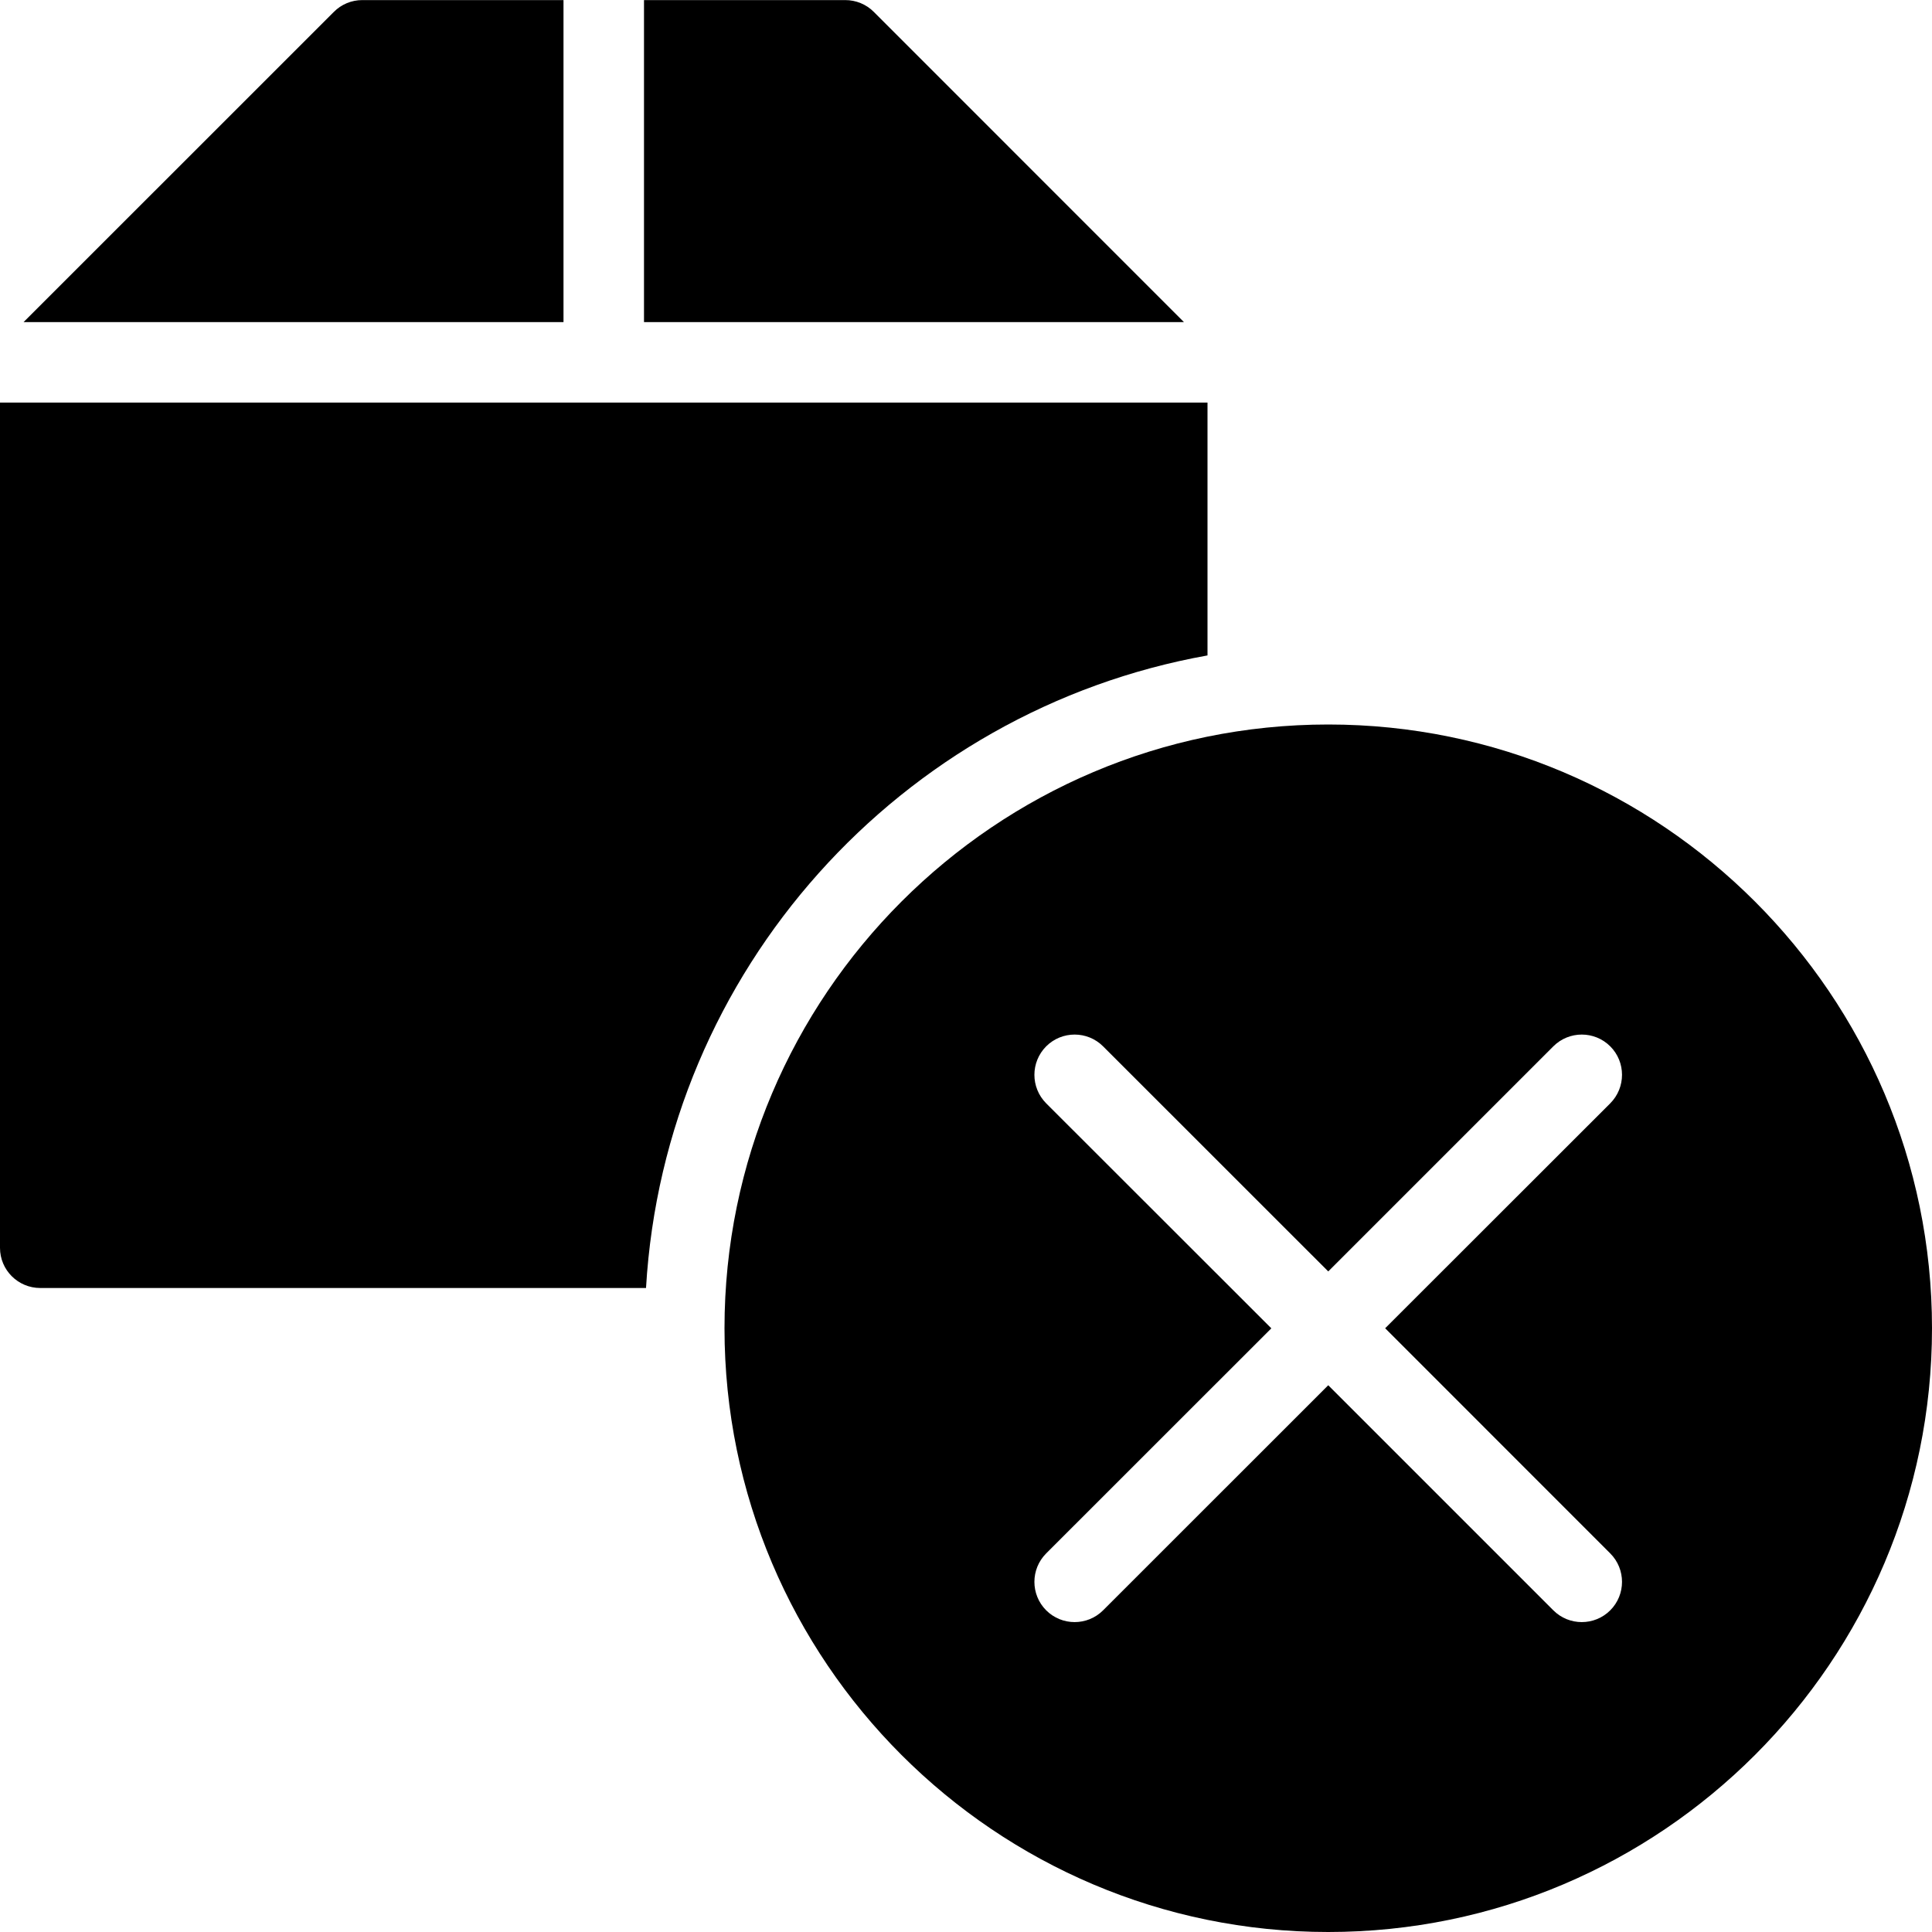 <?xml version="1.0" encoding="utf-8"?>
<!-- Generator: Adobe Illustrator 19.2.1, SVG Export Plug-In . SVG Version: 6.00 Build 0)  -->
<svg version="1.1" xmlns="http://www.w3.org/2000/svg" xmlns:xlink="http://www.w3.org/1999/xlink" x="0px" y="0px" width="24px"
	 height="24px" viewBox="0 0 24 24" enable-background="new 0 0 24 24" xml:space="preserve">
<g id="Filled_Icon">
	<g>
		<g>
			<path d="M7,4.001v-4H4.5c-0.133,0-0.26,0.053-0.353,0.147L0.293,4.001H7z"/>
			<path d="M8,4.001h6.707l-3.853-3.854C10.76,0.053,10.633,0.001,10.5,0.001H8V4.001z"/>
			<path d="M15,8.142V5.001H0v10.5C0,15.777,0.224,16,0.5,16h7.525C8.257,12.053,11.188,8.824,15,8.142z"/>
		</g>
		<path d="M16.5,9C12.364,9,9,12.365,9,16.5c0,4.136,3.364,7.5,7.5,7.5s7.5-3.364,7.5-7.5C24,12.365,20.636,9,16.5,9z
			 M20.003,19.297c0.195,0.195,0.195,0.512,0,0.707c-0.195,0.195-0.512,0.195-0.707,0L16.5,17.208l-2.797,2.796
			c-0.195,0.195-0.512,0.195-0.707,0c-0.195-0.195-0.195-0.512,0-0.707l2.797-2.796l-2.797-2.795c-0.195-0.196-0.195-0.512,0-0.708
			c0.195-0.195,0.512-0.195,0.707,0l2.797,2.796l2.796-2.796c0.195-0.195,0.512-0.195,0.707,0c0.195,0.195,0.195,0.512,0,0.708
			L17.207,16.5L20.003,19.297z"/>
	</g>
</g>
<g id="Invisible_Shape">
	<rect fill="none" width="24" height="24"/>
</g>
</svg>
